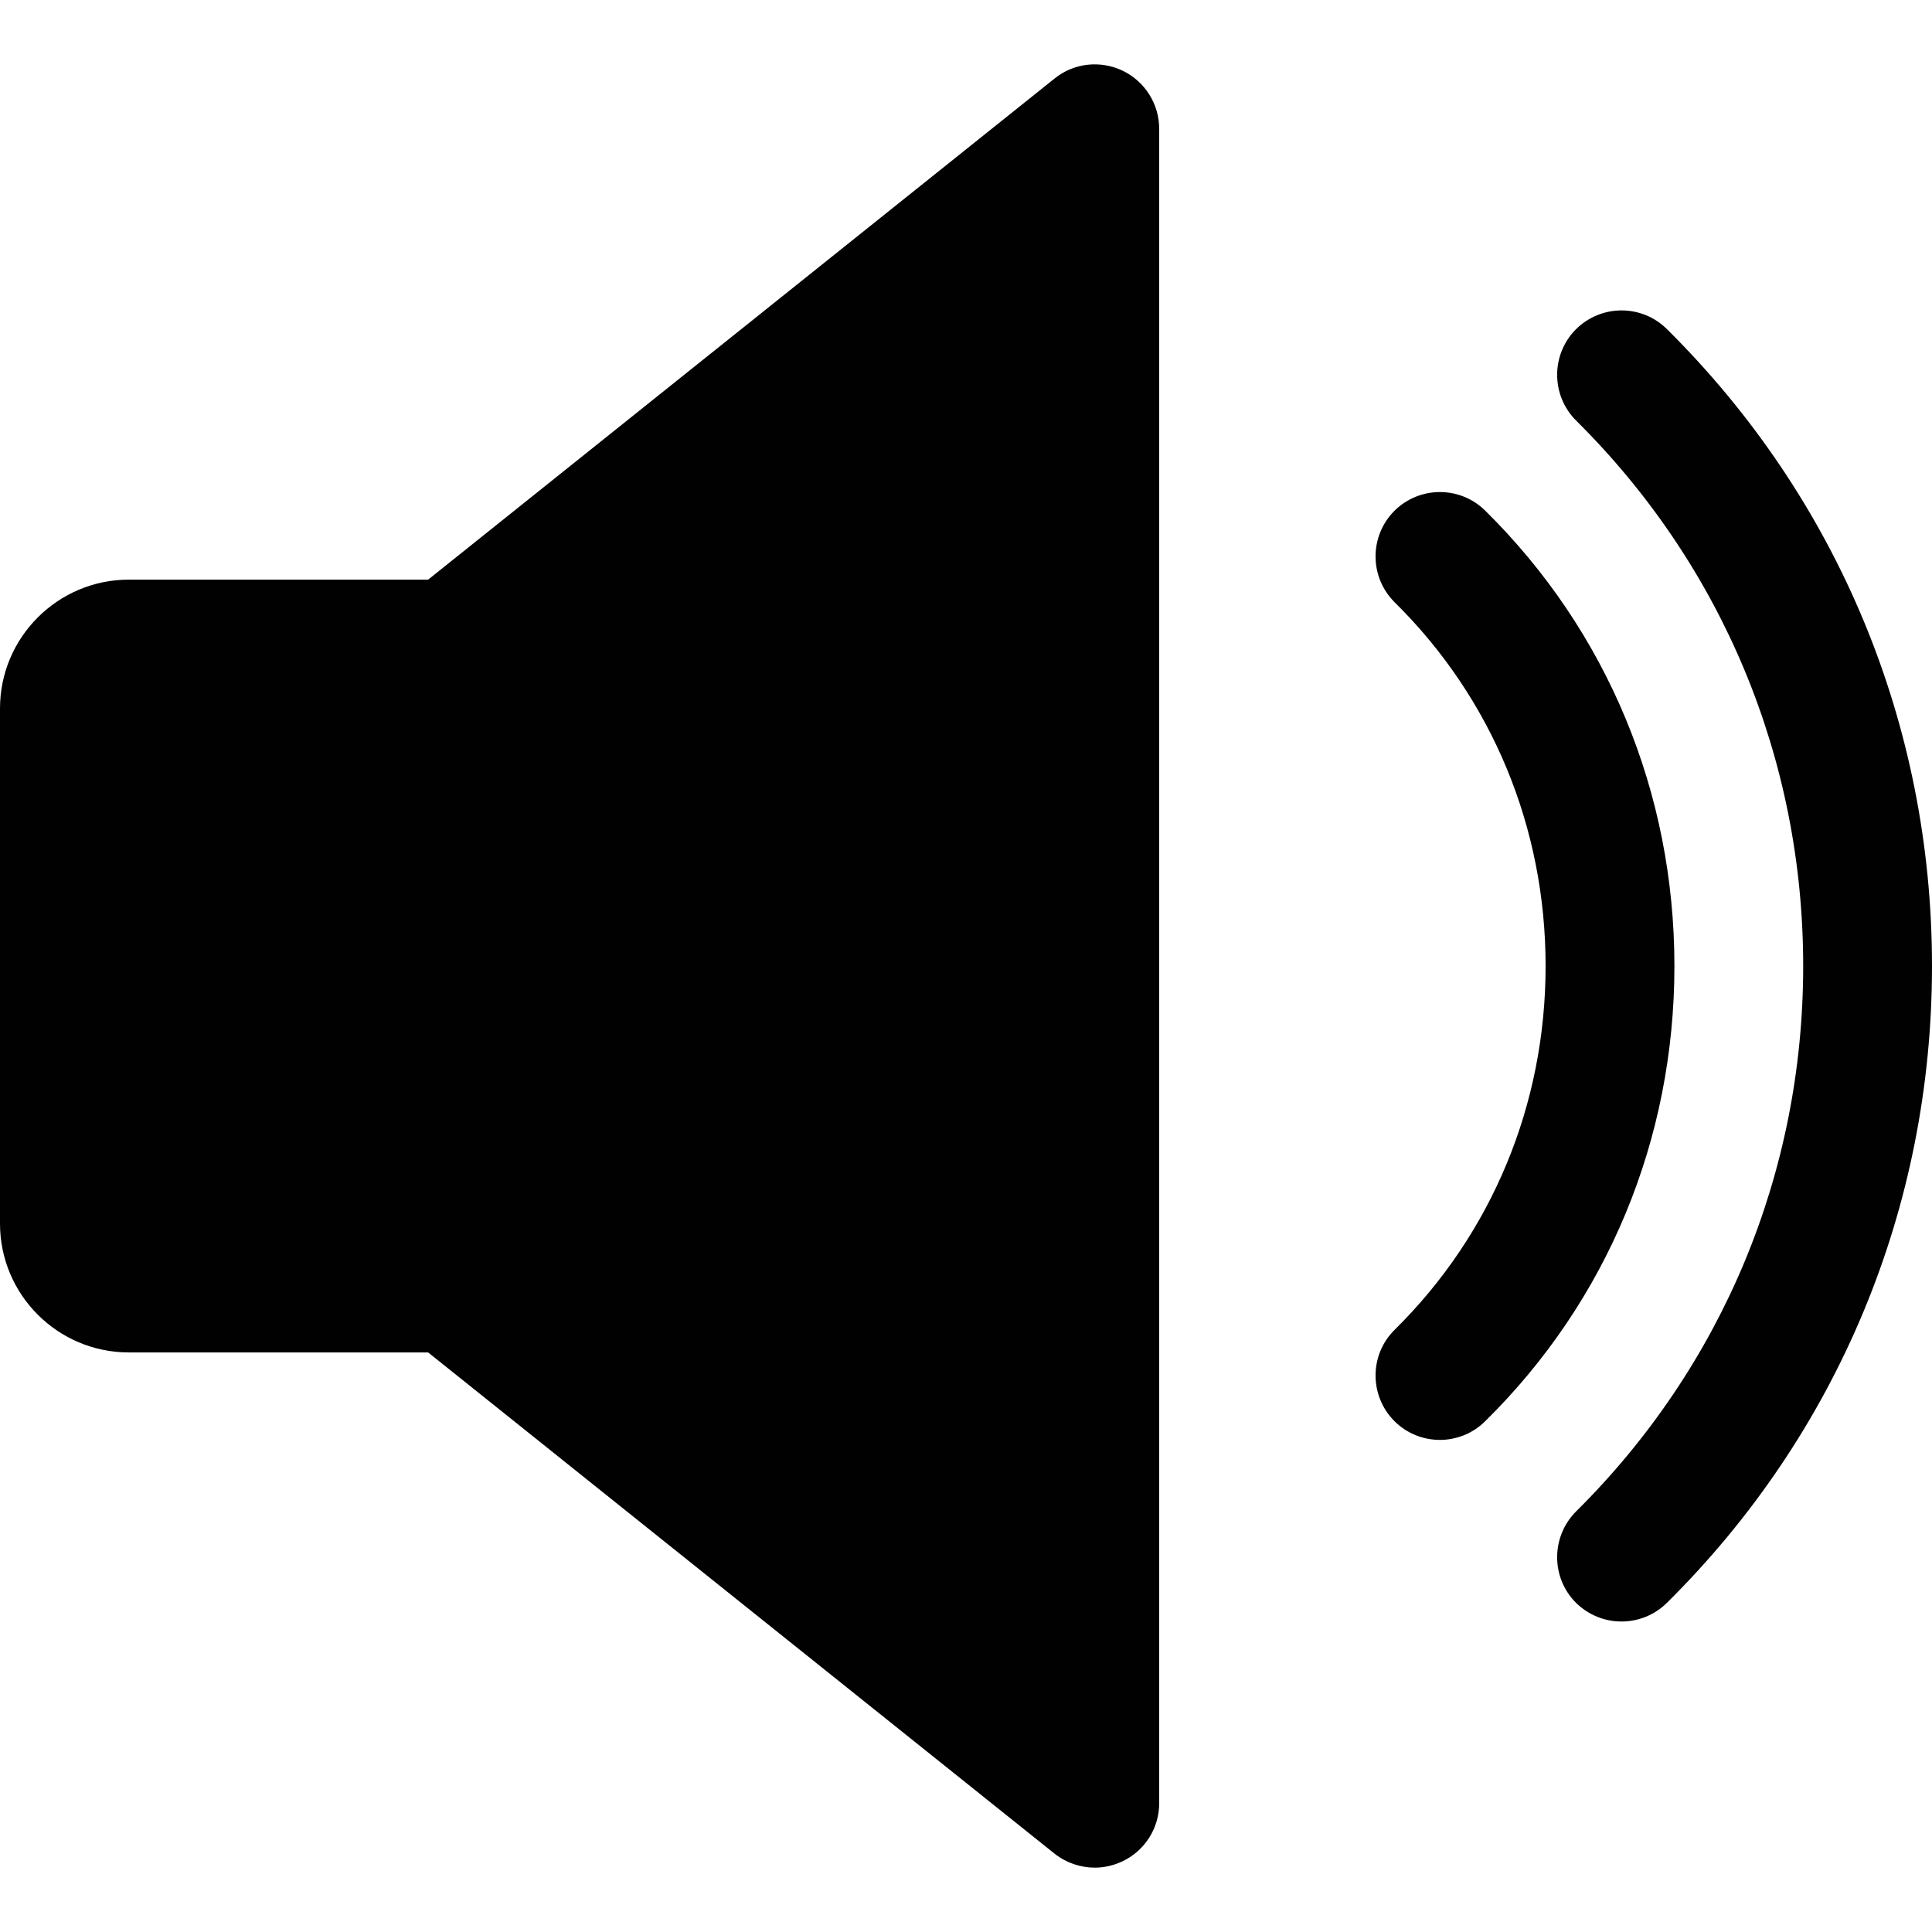 <svg width="55" height="55" viewBox="0 0 55 55" fill="none" xmlns="http://www.w3.org/2000/svg">
<path d="M31.962 2.014C31.324 1.71 30.573 1.79 30.023 2.234L12.188 16.501H3.667C1.646 16.501 0 18.147 0 20.168V34.834C0 36.858 1.646 38.501 3.667 38.501H12.188L30.019 52.768C30.353 53.032 30.76 53.168 31.167 53.168C31.438 53.168 31.709 53.105 31.962 52.984C32.597 52.68 33 52.038 33 51.334V3.668C33 2.964 32.597 2.322 31.962 2.014Z" fill="#010101"/>
<path d="M42.28 14.536C41.558 13.824 40.399 13.835 39.688 14.55C38.977 15.273 38.984 16.431 39.703 17.146C42.475 19.882 44 23.559 44 27.501C44 31.443 42.475 35.12 39.703 37.856C38.984 38.563 38.977 39.726 39.688 40.448C40.047 40.811 40.52 40.991 40.99 40.991C41.455 40.991 41.921 40.815 42.28 40.459C45.756 37.038 47.667 32.433 47.667 27.501C47.667 22.569 45.756 17.964 42.28 14.536Z" fill="#010101"/>
<path d="M47.454 9.369C46.732 8.654 45.573 8.662 44.858 9.38C44.147 10.099 44.154 11.261 44.869 11.973C49.038 16.105 51.333 21.62 51.333 27.501C51.333 33.382 49.038 38.893 44.869 43.026C44.154 43.741 44.147 44.903 44.858 45.622C45.221 45.981 45.69 46.161 46.16 46.161C46.625 46.161 47.095 45.985 47.454 45.629C52.323 40.807 55 34.369 55 27.501C55 20.633 52.323 14.195 47.454 9.369Z" fill="#010101"/>
</svg>

